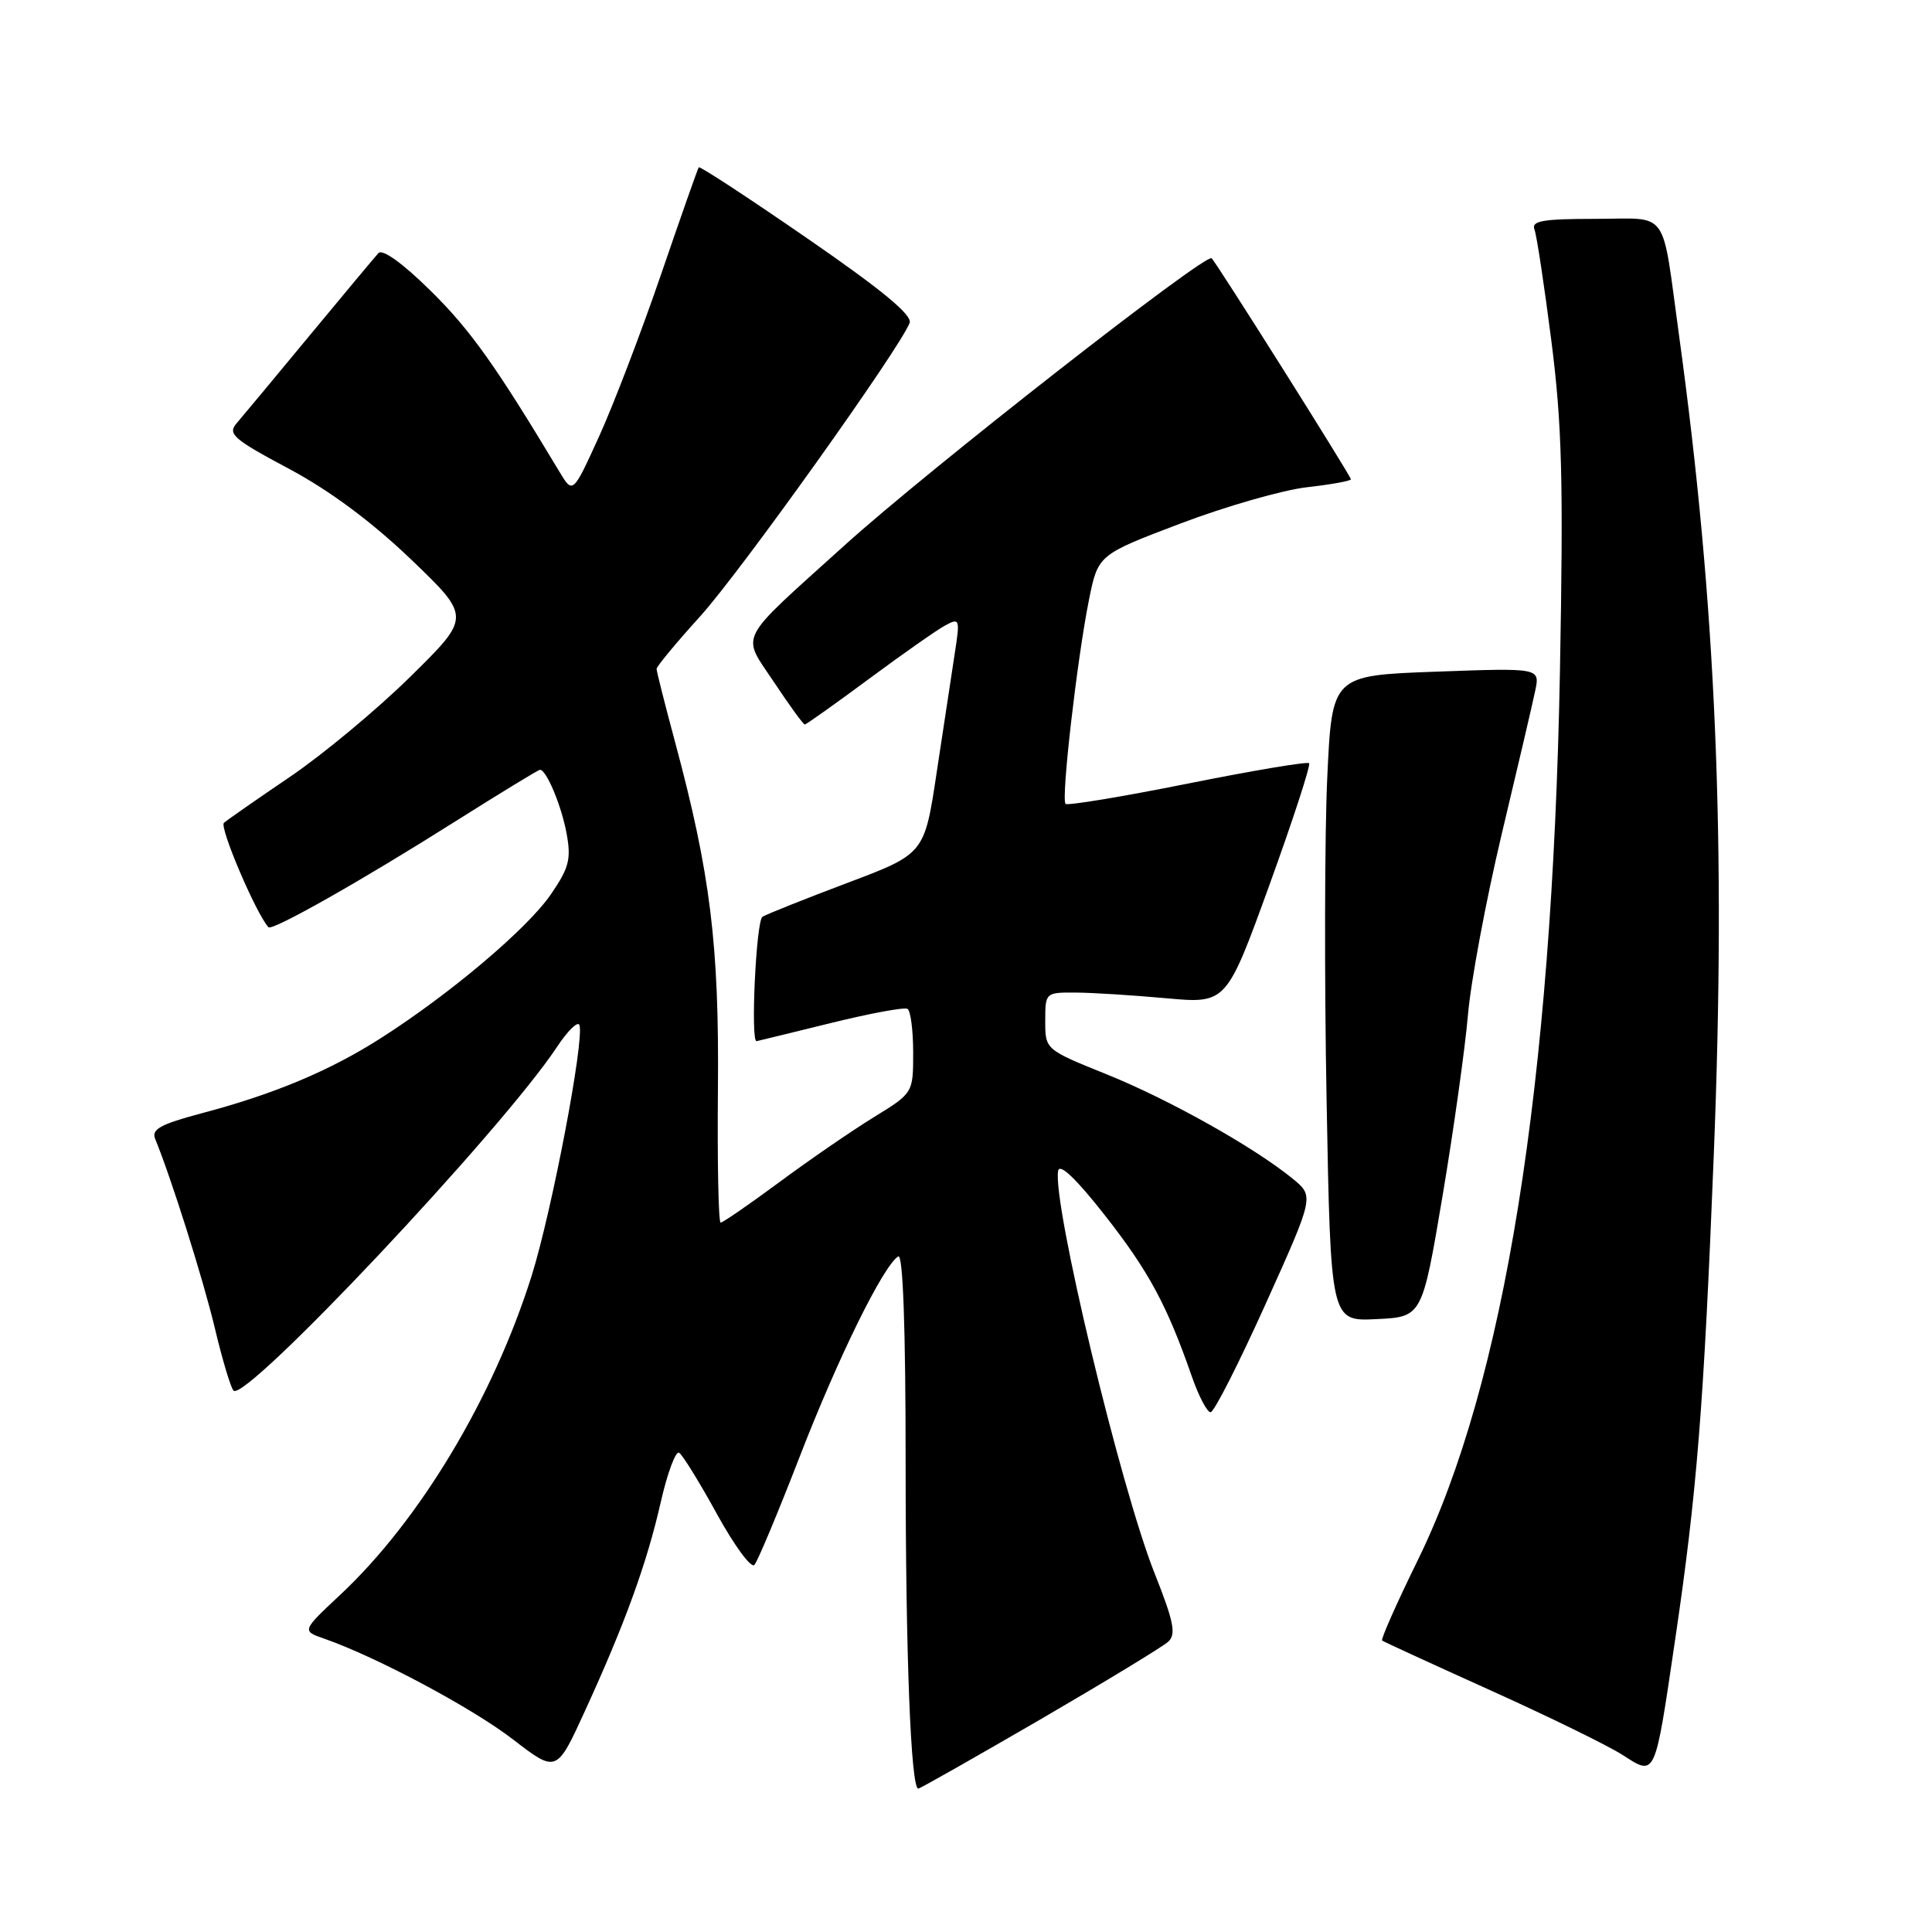<?xml version="1.0" encoding="UTF-8" standalone="no"?>
<!DOCTYPE svg PUBLIC "-//W3C//DTD SVG 1.1//EN" "http://www.w3.org/Graphics/SVG/1.1/DTD/svg11.dtd" >
<svg xmlns="http://www.w3.org/2000/svg" xmlns:xlink="http://www.w3.org/1999/xlink" version="1.1" viewBox="0 0 256 256">
 <g >
 <path fill="currentColor"
d=" M 137.79 227.87 C 146.43 222.84 154.09 218.19 154.80 217.53 C 155.87 216.54 155.53 214.87 152.99 208.47 C 148.45 197.05 139.41 159.30 140.21 155.13 C 140.41 154.10 142.61 156.20 146.39 161.02 C 152.19 168.41 154.63 172.93 157.90 182.32 C 158.82 184.98 159.95 187.14 160.41 187.13 C 160.87 187.12 164.14 180.68 167.69 172.81 C 174.13 158.52 174.13 158.52 171.32 156.21 C 166.25 152.05 154.92 145.69 146.63 142.35 C 138.50 139.07 138.50 139.07 138.50 135.29 C 138.50 131.53 138.53 131.50 142.50 131.52 C 144.70 131.53 150.10 131.87 154.50 132.27 C 162.50 133.00 162.50 133.00 168.20 117.28 C 171.33 108.63 173.70 101.37 173.46 101.13 C 173.23 100.89 165.97 102.11 157.34 103.84 C 148.71 105.57 141.44 106.77 141.19 106.52 C 140.58 105.92 142.73 87.26 144.29 79.50 C 145.50 73.51 145.50 73.51 156.44 69.36 C 162.46 67.08 170.00 64.92 173.19 64.56 C 176.39 64.20 179.00 63.72 179.00 63.51 C 179.00 63.08 161.28 34.95 160.55 34.22 C 159.80 33.47 122.95 62.27 111.92 72.25 C 97.44 85.34 98.21 83.84 102.58 90.42 C 104.62 93.49 106.44 96.00 106.64 96.00 C 106.83 96.00 110.65 93.28 115.14 89.96 C 119.62 86.64 124.18 83.44 125.27 82.86 C 127.17 81.84 127.22 82.01 126.50 86.65 C 126.09 89.32 125.02 96.37 124.12 102.32 C 122.50 113.14 122.50 113.14 112.28 116.99 C 106.66 119.11 101.59 121.13 101.03 121.48 C 100.19 122.00 99.43 138.09 100.25 137.96 C 100.39 137.94 104.78 136.86 110.00 135.58 C 115.22 134.29 119.84 133.43 120.25 133.68 C 120.66 133.92 121.00 136.53 121.00 139.47 C 121.00 144.83 121.00 144.83 115.76 148.05 C 112.87 149.83 107.25 153.69 103.27 156.64 C 99.28 159.59 95.78 162.00 95.49 162.00 C 95.20 162.00 95.04 154.01 95.13 144.25 C 95.30 125.23 94.13 115.74 89.46 98.36 C 88.11 93.34 87.00 88.96 87.00 88.63 C 87.00 88.31 89.61 85.16 92.80 81.64 C 98.11 75.78 119.21 46.21 120.53 42.79 C 120.92 41.76 116.88 38.42 106.96 31.58 C 99.19 26.22 92.72 21.98 92.59 22.17 C 92.45 22.35 90.20 28.75 87.58 36.40 C 84.96 44.04 81.26 53.71 79.36 57.88 C 75.90 65.47 75.90 65.47 74.11 62.48 C 65.68 48.43 62.32 43.71 57.07 38.54 C 53.37 34.89 50.68 32.95 50.14 33.54 C 49.66 34.07 45.54 39.00 40.99 44.50 C 36.44 50.00 32.10 55.22 31.35 56.09 C 30.13 57.50 30.92 58.19 38.24 62.09 C 43.68 64.99 49.22 69.11 54.46 74.12 C 62.41 81.75 62.41 81.75 54.42 89.62 C 50.02 93.96 42.84 99.93 38.46 102.91 C 34.08 105.88 30.13 108.63 29.67 109.03 C 29.04 109.59 33.91 121.03 35.57 122.86 C 36.05 123.40 47.95 116.67 60.33 108.84 C 66.29 105.08 71.34 102.00 71.55 102.00 C 72.41 102.00 74.40 106.76 75.08 110.46 C 75.70 113.85 75.40 115.01 72.97 118.54 C 69.86 123.06 59.68 131.67 50.51 137.53 C 43.75 141.86 36.32 144.98 26.70 147.52 C 21.25 148.97 20.04 149.64 20.56 150.91 C 22.70 156.11 26.94 169.57 28.47 176.00 C 29.45 180.12 30.56 183.84 30.94 184.26 C 32.44 185.94 66.48 149.79 73.78 138.76 C 75.23 136.56 76.58 135.25 76.78 135.83 C 77.45 137.84 73.13 160.47 70.46 169.00 C 65.37 185.21 55.62 201.47 45.05 211.35 C 39.98 216.10 39.98 216.10 43.01 217.15 C 49.91 219.56 62.54 226.30 67.96 230.47 C 73.75 234.93 73.75 234.93 77.51 226.71 C 82.83 215.10 85.72 207.13 87.56 199.01 C 88.44 195.15 89.54 192.21 89.99 192.50 C 90.45 192.78 92.70 196.43 95.00 200.62 C 97.30 204.80 99.53 207.84 99.96 207.36 C 100.39 206.89 103.09 200.43 105.97 193.00 C 111.05 179.88 117.04 167.71 119.02 166.48 C 119.65 166.10 120.00 175.90 120.00 193.79 C 120.00 219.26 120.69 237.00 121.68 237.00 C 121.90 237.00 129.14 232.89 137.79 227.87 Z  M 221.93 217.50 C 224.85 197.78 225.76 186.41 227.09 152.88 C 228.73 111.59 227.39 80.13 222.49 44.50 C 220.12 27.31 221.33 29.00 211.37 29.00 C 204.44 29.00 202.89 29.27 203.32 30.39 C 203.62 31.16 204.62 37.80 205.56 45.14 C 206.98 56.23 207.17 63.68 206.70 89.00 C 205.67 143.80 199.34 183.37 187.83 206.80 C 185.05 212.47 182.94 217.23 183.14 217.38 C 183.34 217.54 189.80 220.50 197.50 223.98 C 205.20 227.45 213.07 231.30 215.00 232.54 C 219.40 235.36 219.24 235.72 221.93 217.50 Z  M 191.14 158.50 C 192.62 149.70 194.13 138.90 194.51 134.50 C 194.88 130.10 196.90 119.30 198.99 110.50 C 201.09 101.70 203.09 93.15 203.43 91.50 C 204.05 88.50 204.05 88.50 190.28 89.00 C 176.50 89.50 176.50 89.50 175.87 103.00 C 175.52 110.42 175.48 129.68 175.78 145.79 C 176.32 175.09 176.32 175.09 182.38 174.79 C 188.44 174.50 188.44 174.50 191.14 158.50 Z "/>
</g>
</svg>